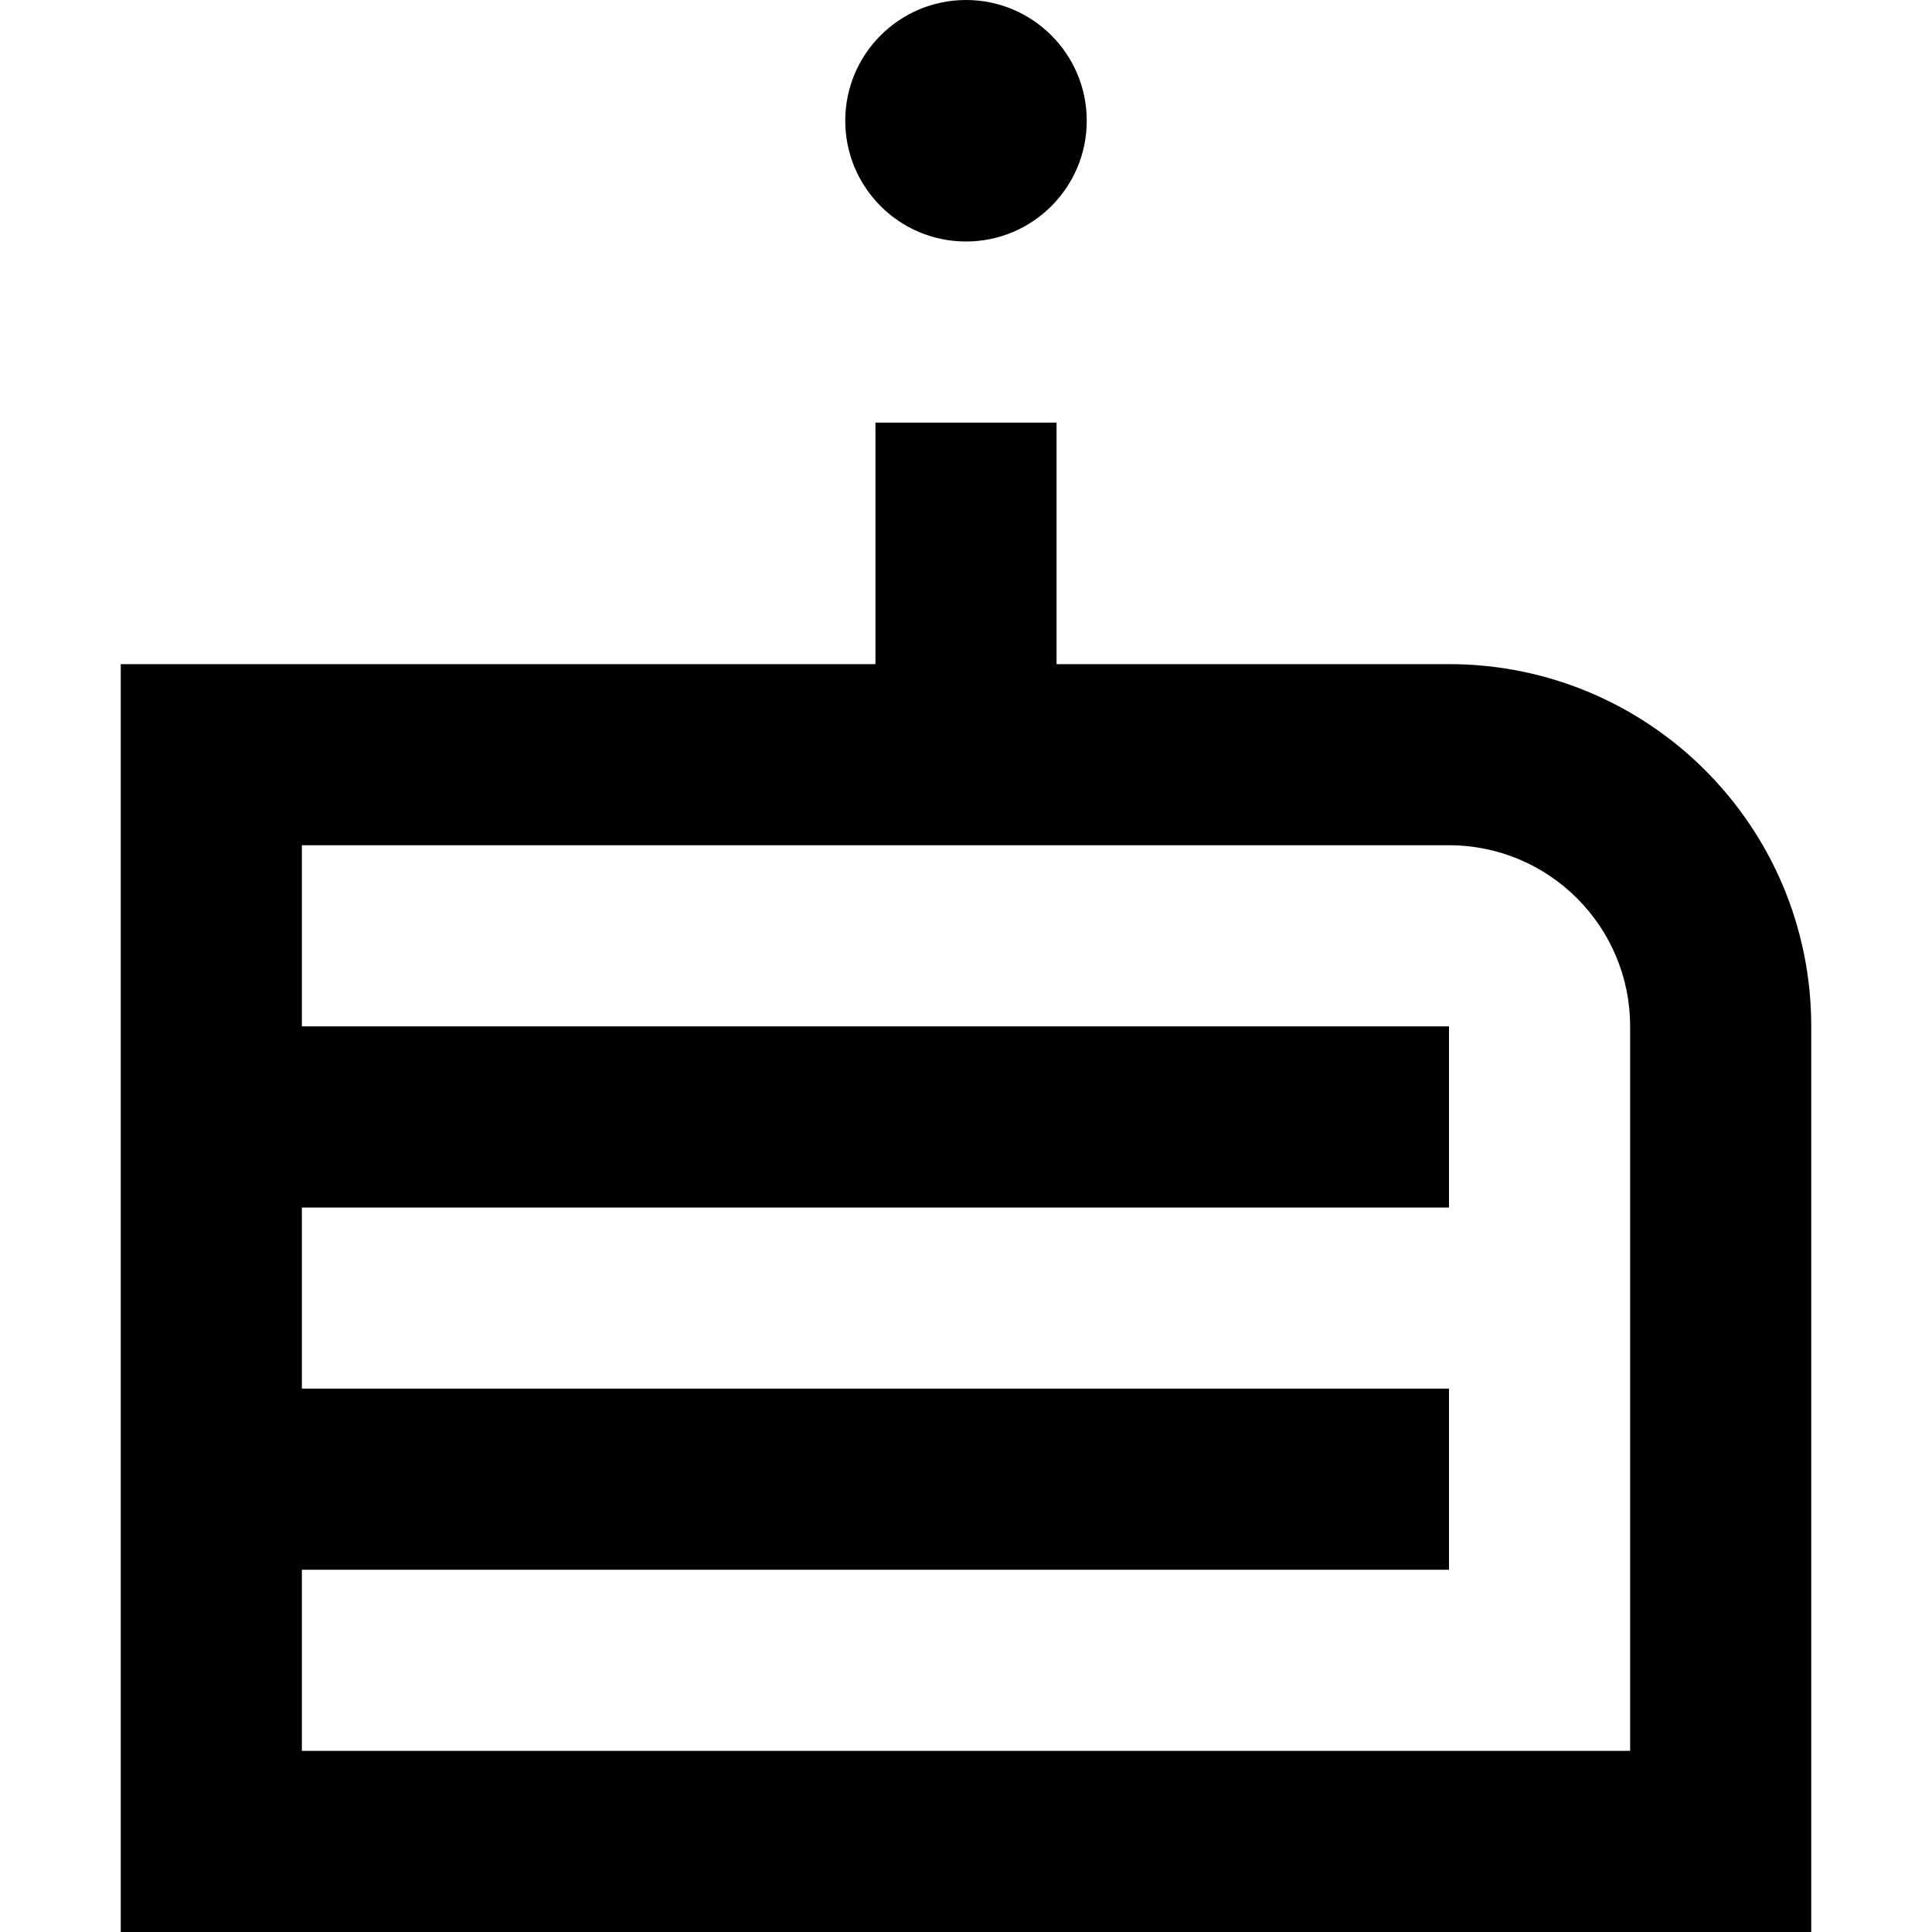 <svg width="16" height="16" viewBox="0 0 16 16" fill="none" xmlns="http://www.w3.org/2000/svg">
<path d="M9 1C9 1.552 8.552 2 8 2C7.448 2 7 1.552 7 1C7 0.448 7.448 0 8 0C8.552 0 9 0.448 9 1Z" fill="black"/>
<path fill-rule="evenodd" clip-rule="evenodd" d="M8.75 5.5H12C13.657 5.5 15 6.843 15 8.5V16H1V5.5H7.25V3.5H8.75V5.5ZM2.5 8.5V7H12C12.828 7 13.5 7.672 13.5 8.5V14.5H2.5V13H12V11.5H2.5V10H12V8.5H2.5Z" fill="black"/>
</svg>
